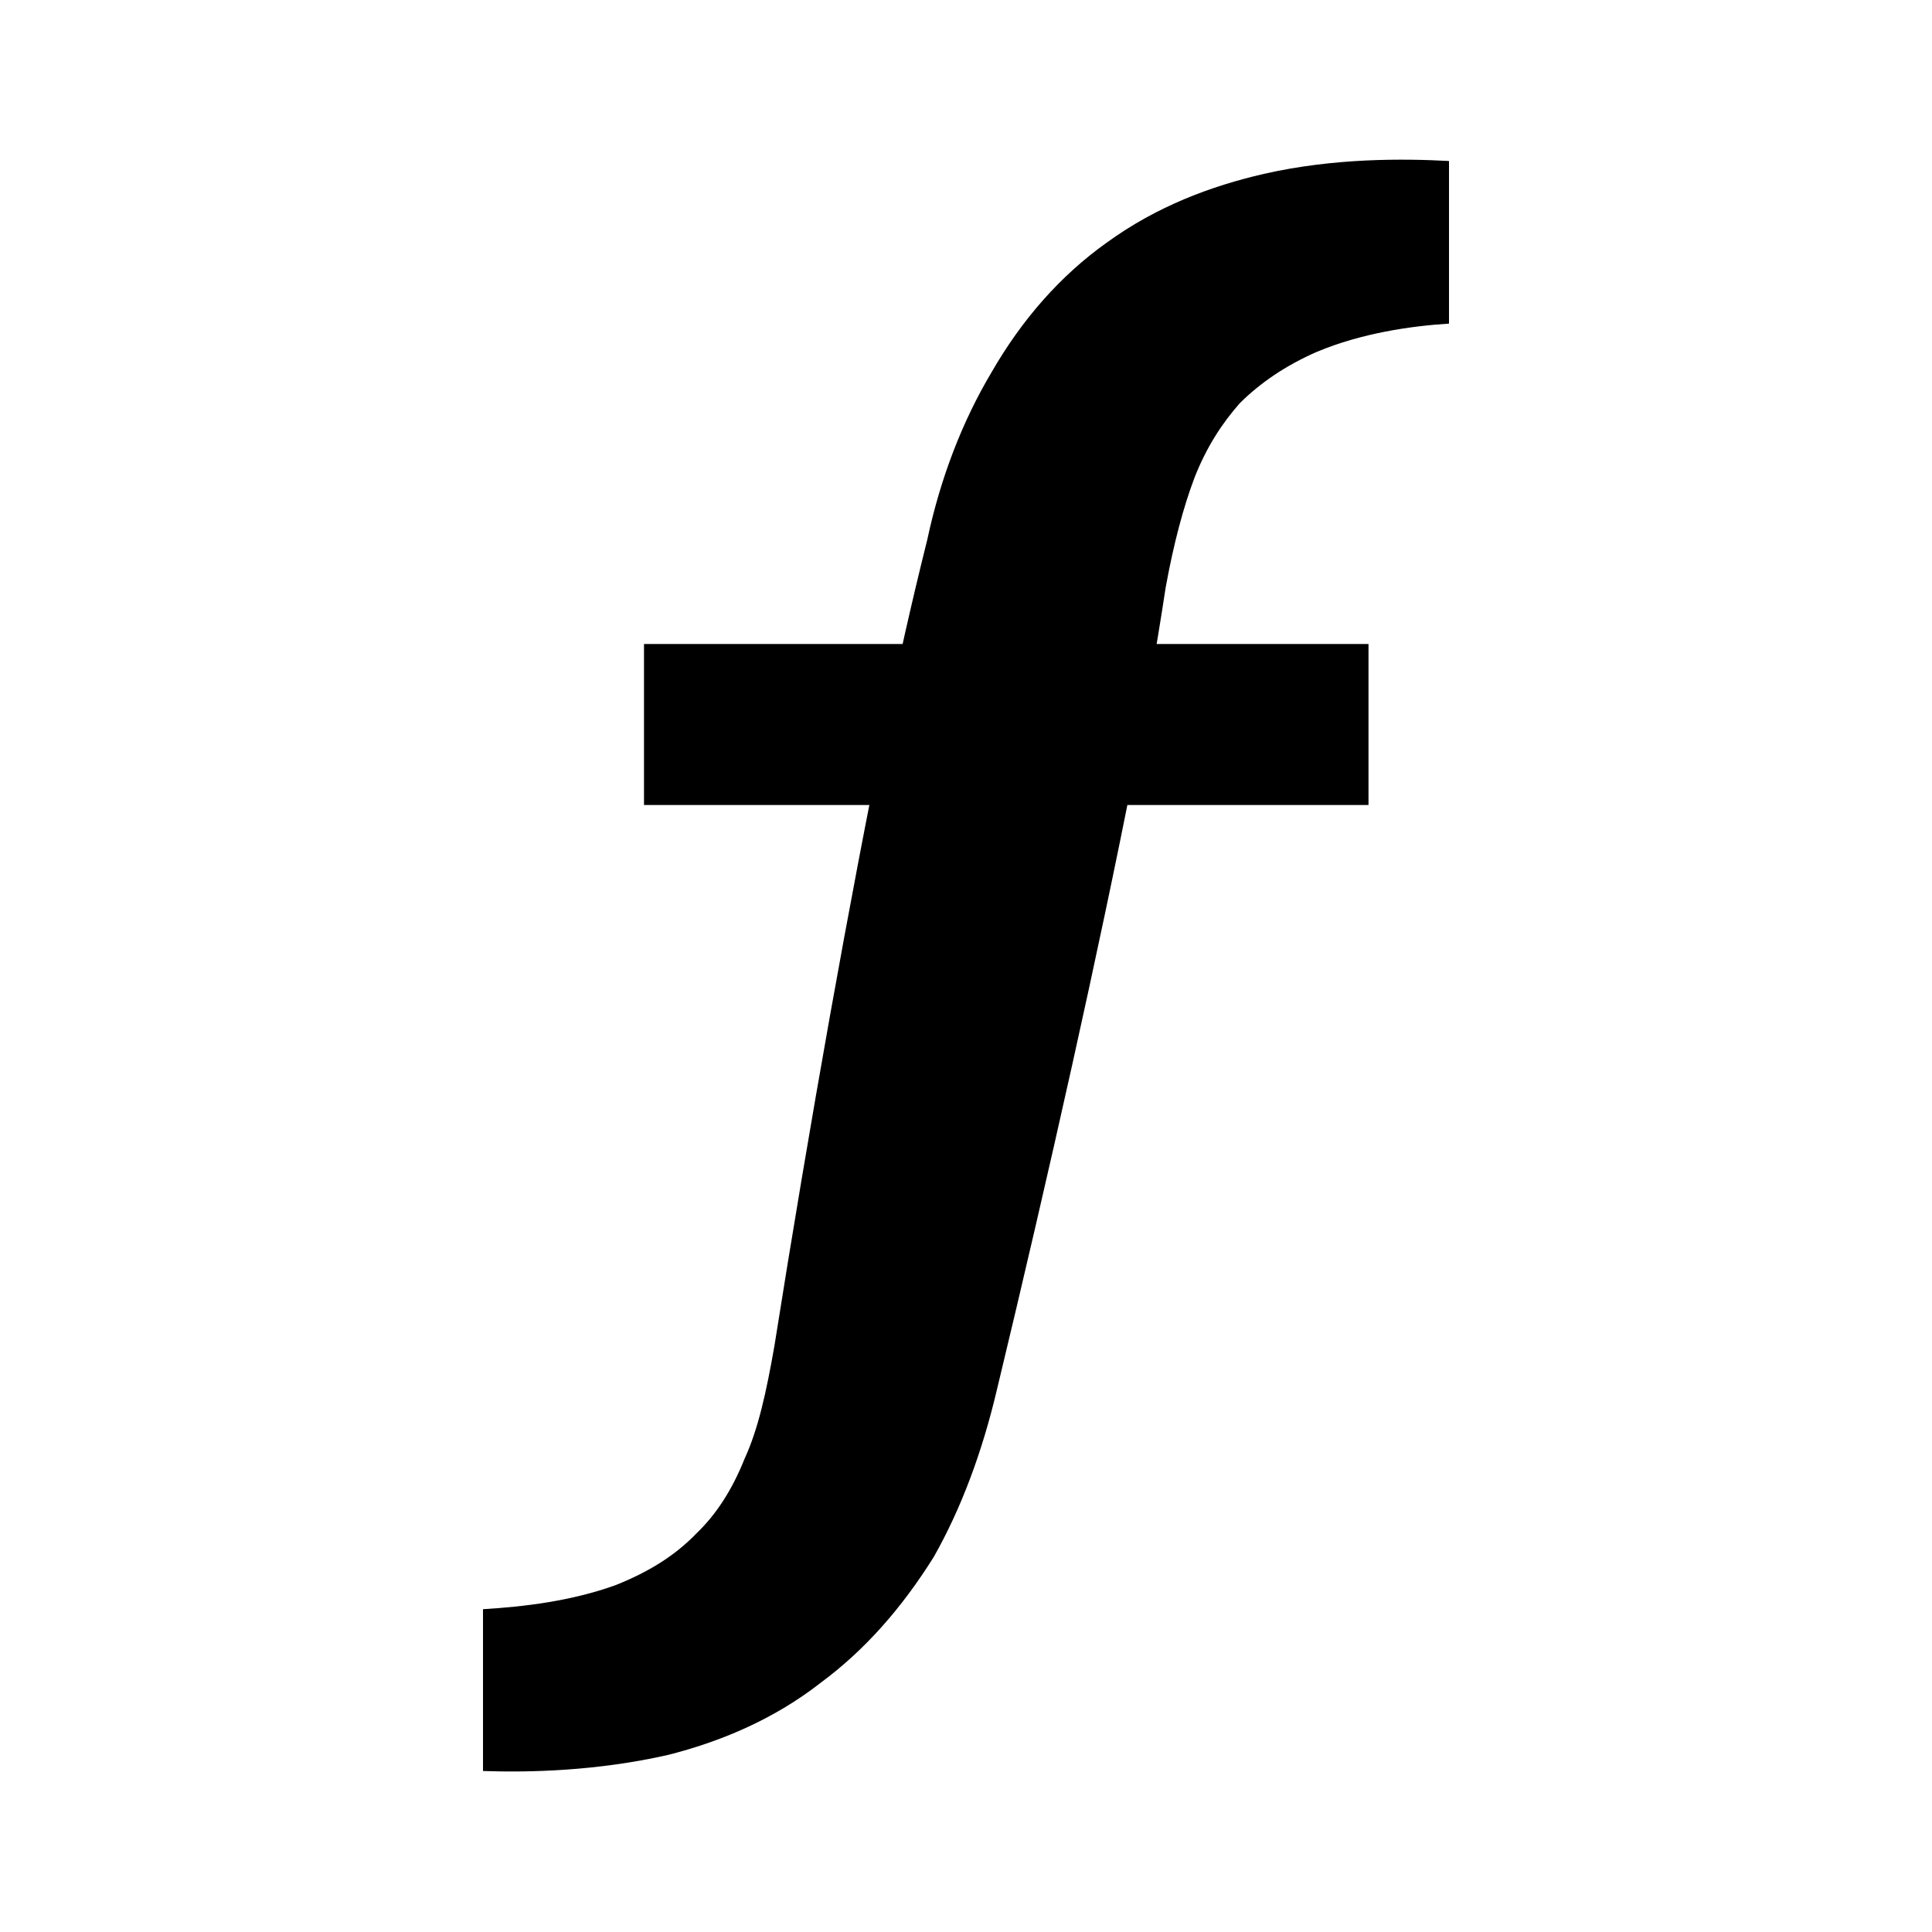 <svg xmlns="http://www.w3.org/2000/svg" width="24" height="24" viewBox="0 0 24 24">
	<path d="M8 8v2h9V8zM6 22c.58.02 1.42 0 2.3-.2.63-.16 1.3-.43 1.9-.9.54-.4 1-.92 1.4-1.56.34-.6.6-1.3.78-2.06.66-2.74 1.28-5.52 1.7-7.66.14-.75.28-1.53.4-2.32.1-.55.22-1 .36-1.37.15-.38.34-.67.56-.92.25-.25.57-.47.96-.64.55-.23 1.16-.32 1.64-.35V2c-.56-.03-1.42-.04-2.3.16-.65.15-1.33.4-1.96.86-.56.4-1.04.94-1.42 1.6-.37.62-.64 1.33-.8 2.08-.2.8-.37 1.56-.52 2.3-.44 2.14-.94 4.94-1.38 7.72-.1.57-.2 1.03-.37 1.4-.16.4-.36.7-.6.93-.27.28-.6.48-1 .64-.55.2-1.15.27-1.65.3z" />
</svg>

